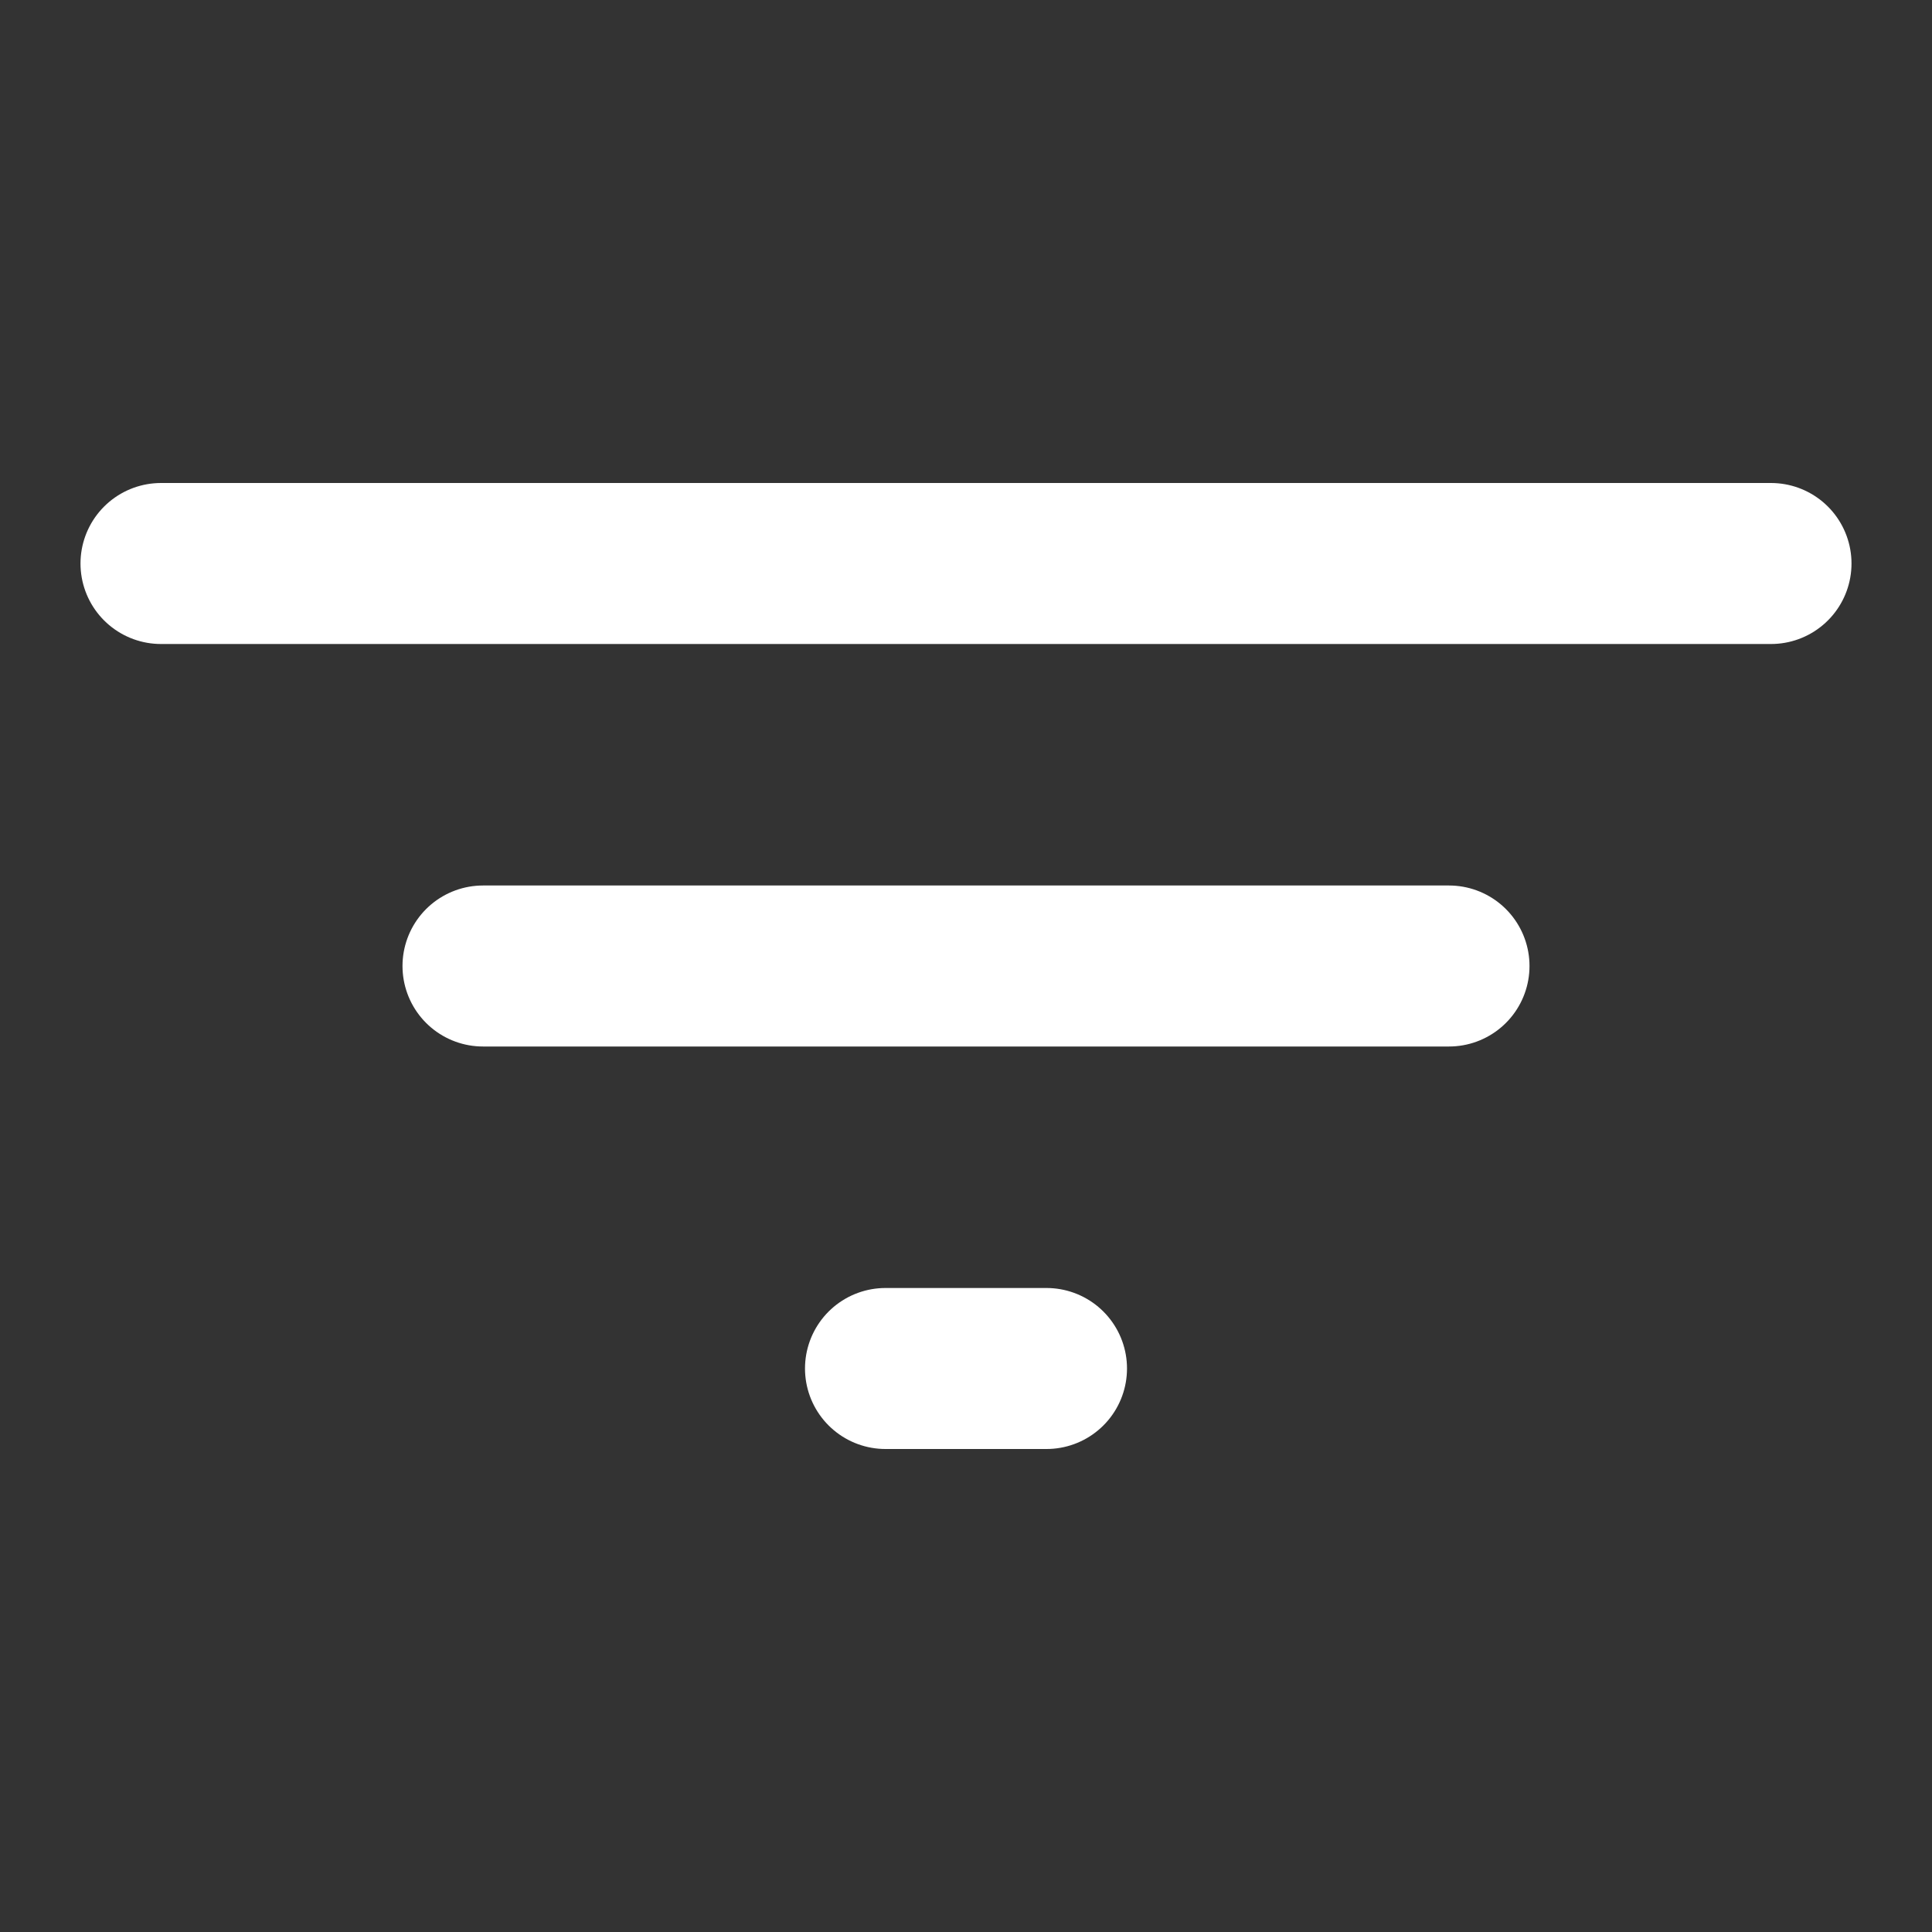 <svg width="24" height="24" viewBox="0 0 24 24" fill="none" xmlns="http://www.w3.org/2000/svg">
<rect x="0" y="0" width="24" height="24" fill="#333333" stroke="none"/>
<path d="M2 7H22M6 12H18M11 17H13" stroke="white" stroke-width="2" stroke-linecap="round" stroke-linejoin="round"/>
</svg>

